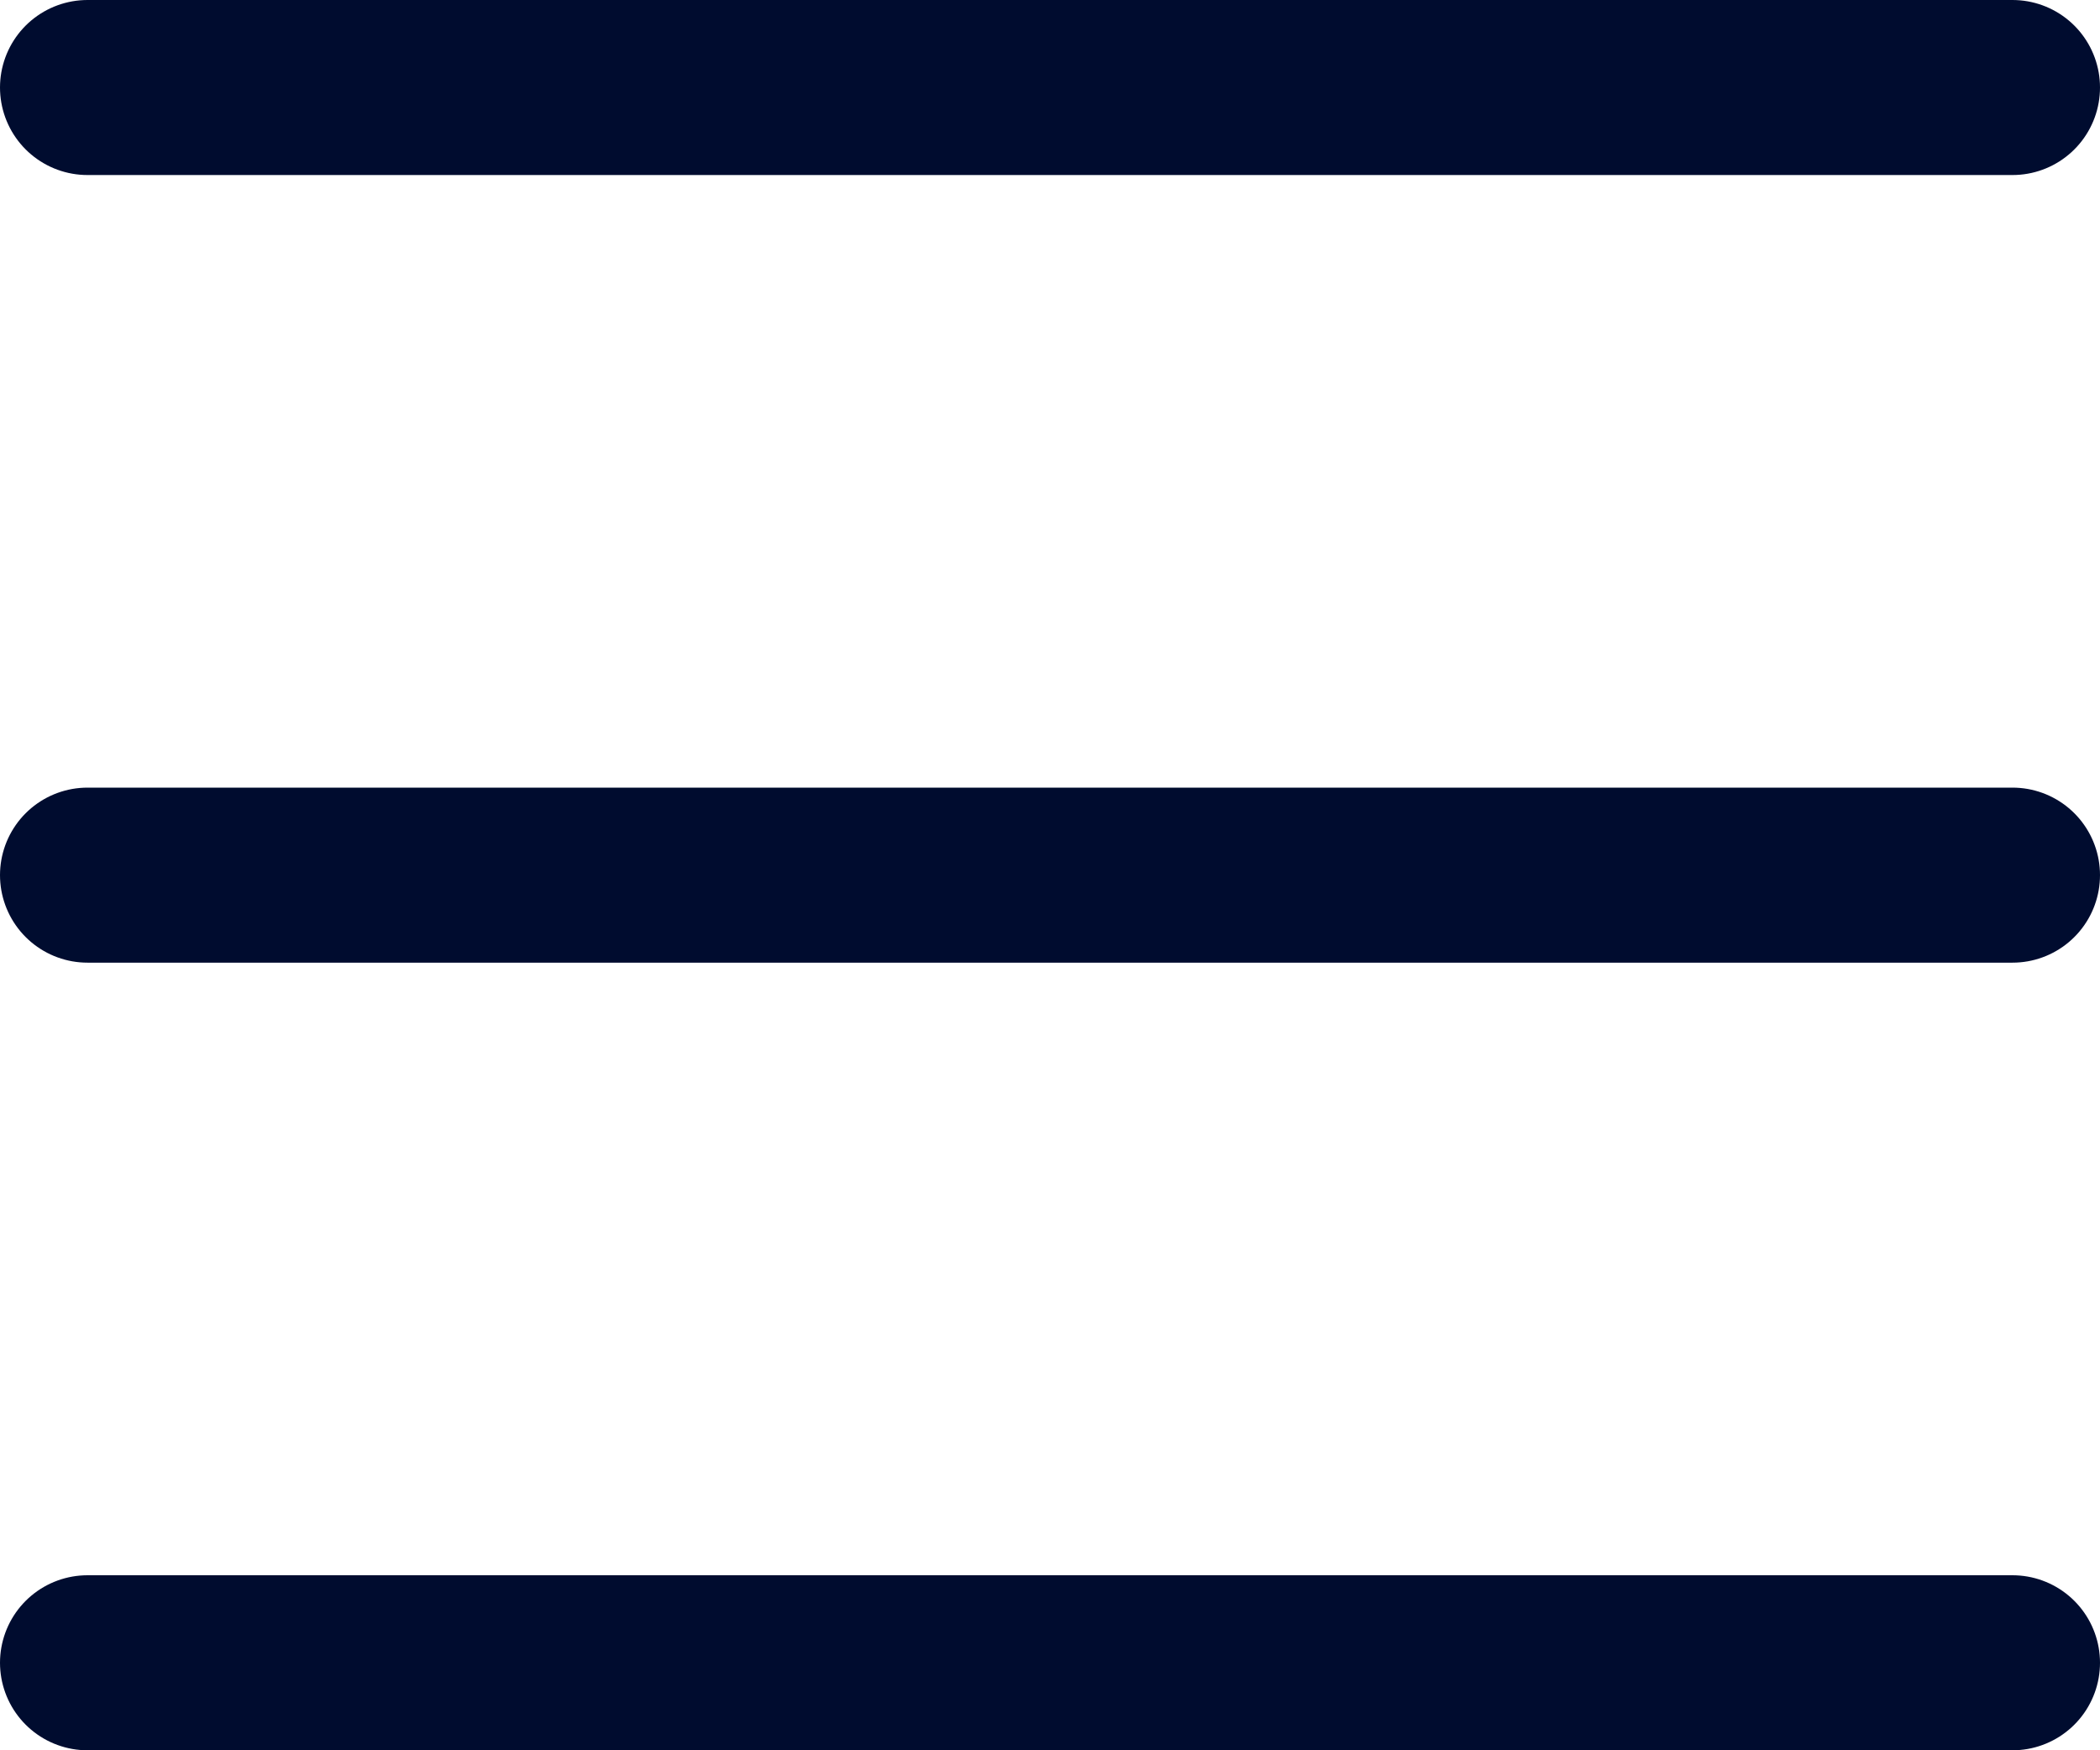 <svg xmlns="http://www.w3.org/2000/svg" width="24" height="20" viewBox="0 0 24 20">
  <g id="Group_2250" data-name="Group 2250" transform="translate(-1291.5 -71.5)">
    <line id="Line_9" data-name="Line 9" x1="22" transform="translate(1292.5 72.5)" fill="none" stroke="#000c2f" stroke-linecap="round" stroke-width="2"/>
    <line id="Line_10" data-name="Line 10" x1="22" transform="translate(1292.5 81.5)" fill="none" stroke="#000c2f" stroke-linecap="round" stroke-width="2"/>
    <line id="Line_11" data-name="Line 11" x1="22" transform="translate(1292.5 90.5)" fill="none" stroke="#000c2f" stroke-linecap="round" stroke-width="2"/>
  </g>
</svg>
